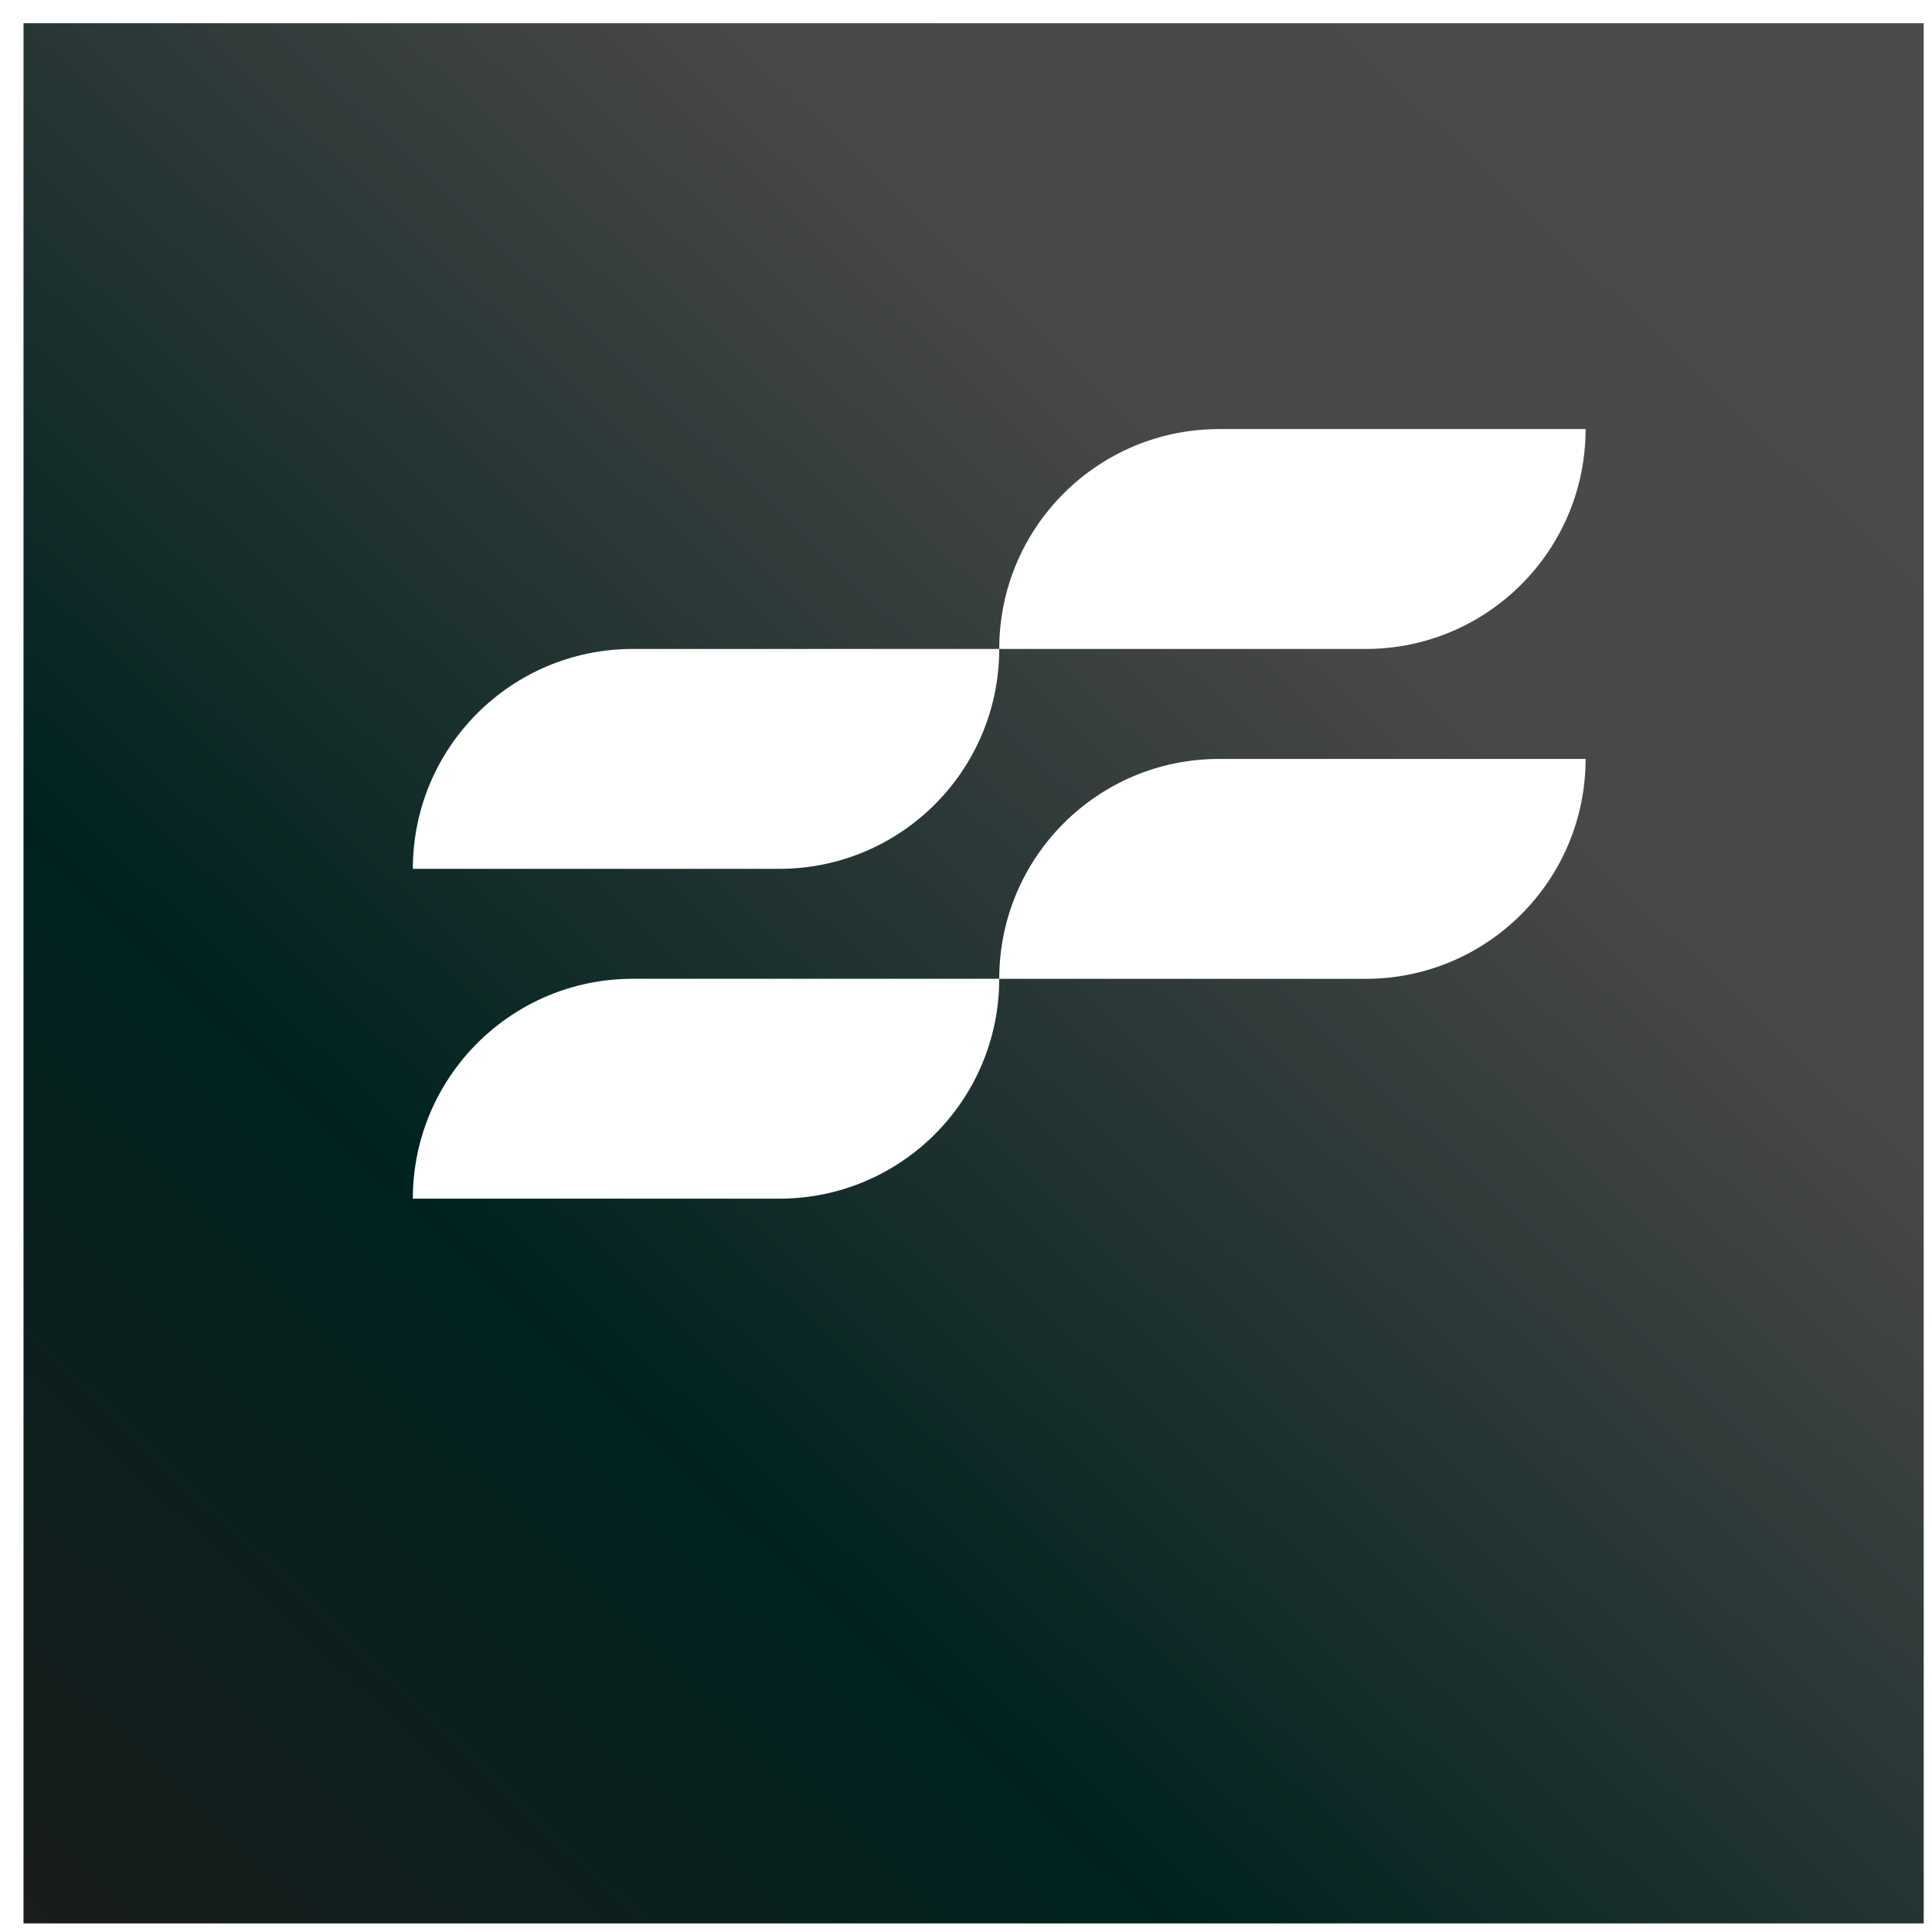 <svg width="77" height="77" viewBox="0 0 77 77" fill="none" xmlns="http://www.w3.org/2000/svg">
<path fill-rule="evenodd" clip-rule="evenodd" d="M0.937 0.926H76.669V76.658H0.937V0.926ZM39.824 25.864H25.218C20.378 25.864 16.454 29.787 16.454 34.627H31.06C35.9 34.627 39.824 30.703 39.824 25.864ZM25.218 39.01H39.824C39.824 43.85 35.9 47.773 31.06 47.773H16.454C16.454 42.933 20.378 39.01 25.218 39.01ZM63.194 17.101H48.588C43.748 17.101 39.825 21.024 39.825 25.864H54.431C59.27 25.864 63.194 21.941 63.194 17.101ZM48.588 30.247H63.194C63.194 35.087 59.27 39.011 54.431 39.011H39.825C39.825 34.17 43.748 30.247 48.588 30.247Z" fill="url(#paint0_linear_342_36210)"/>
<defs>
<linearGradient id="paint0_linear_342_36210" x1="77.188" y1="1.31" x2="0.667" y2="81.476" gradientUnits="userSpaceOnUse">
<stop stop-color="#4B4B4B"/>
<stop offset="0.295" stop-color="#494848"/>
<stop offset="0.68" stop-color="#00221F"/>
<stop offset="1" stop-color="#1C1C1C"/>
</linearGradient>
</defs>
</svg>

